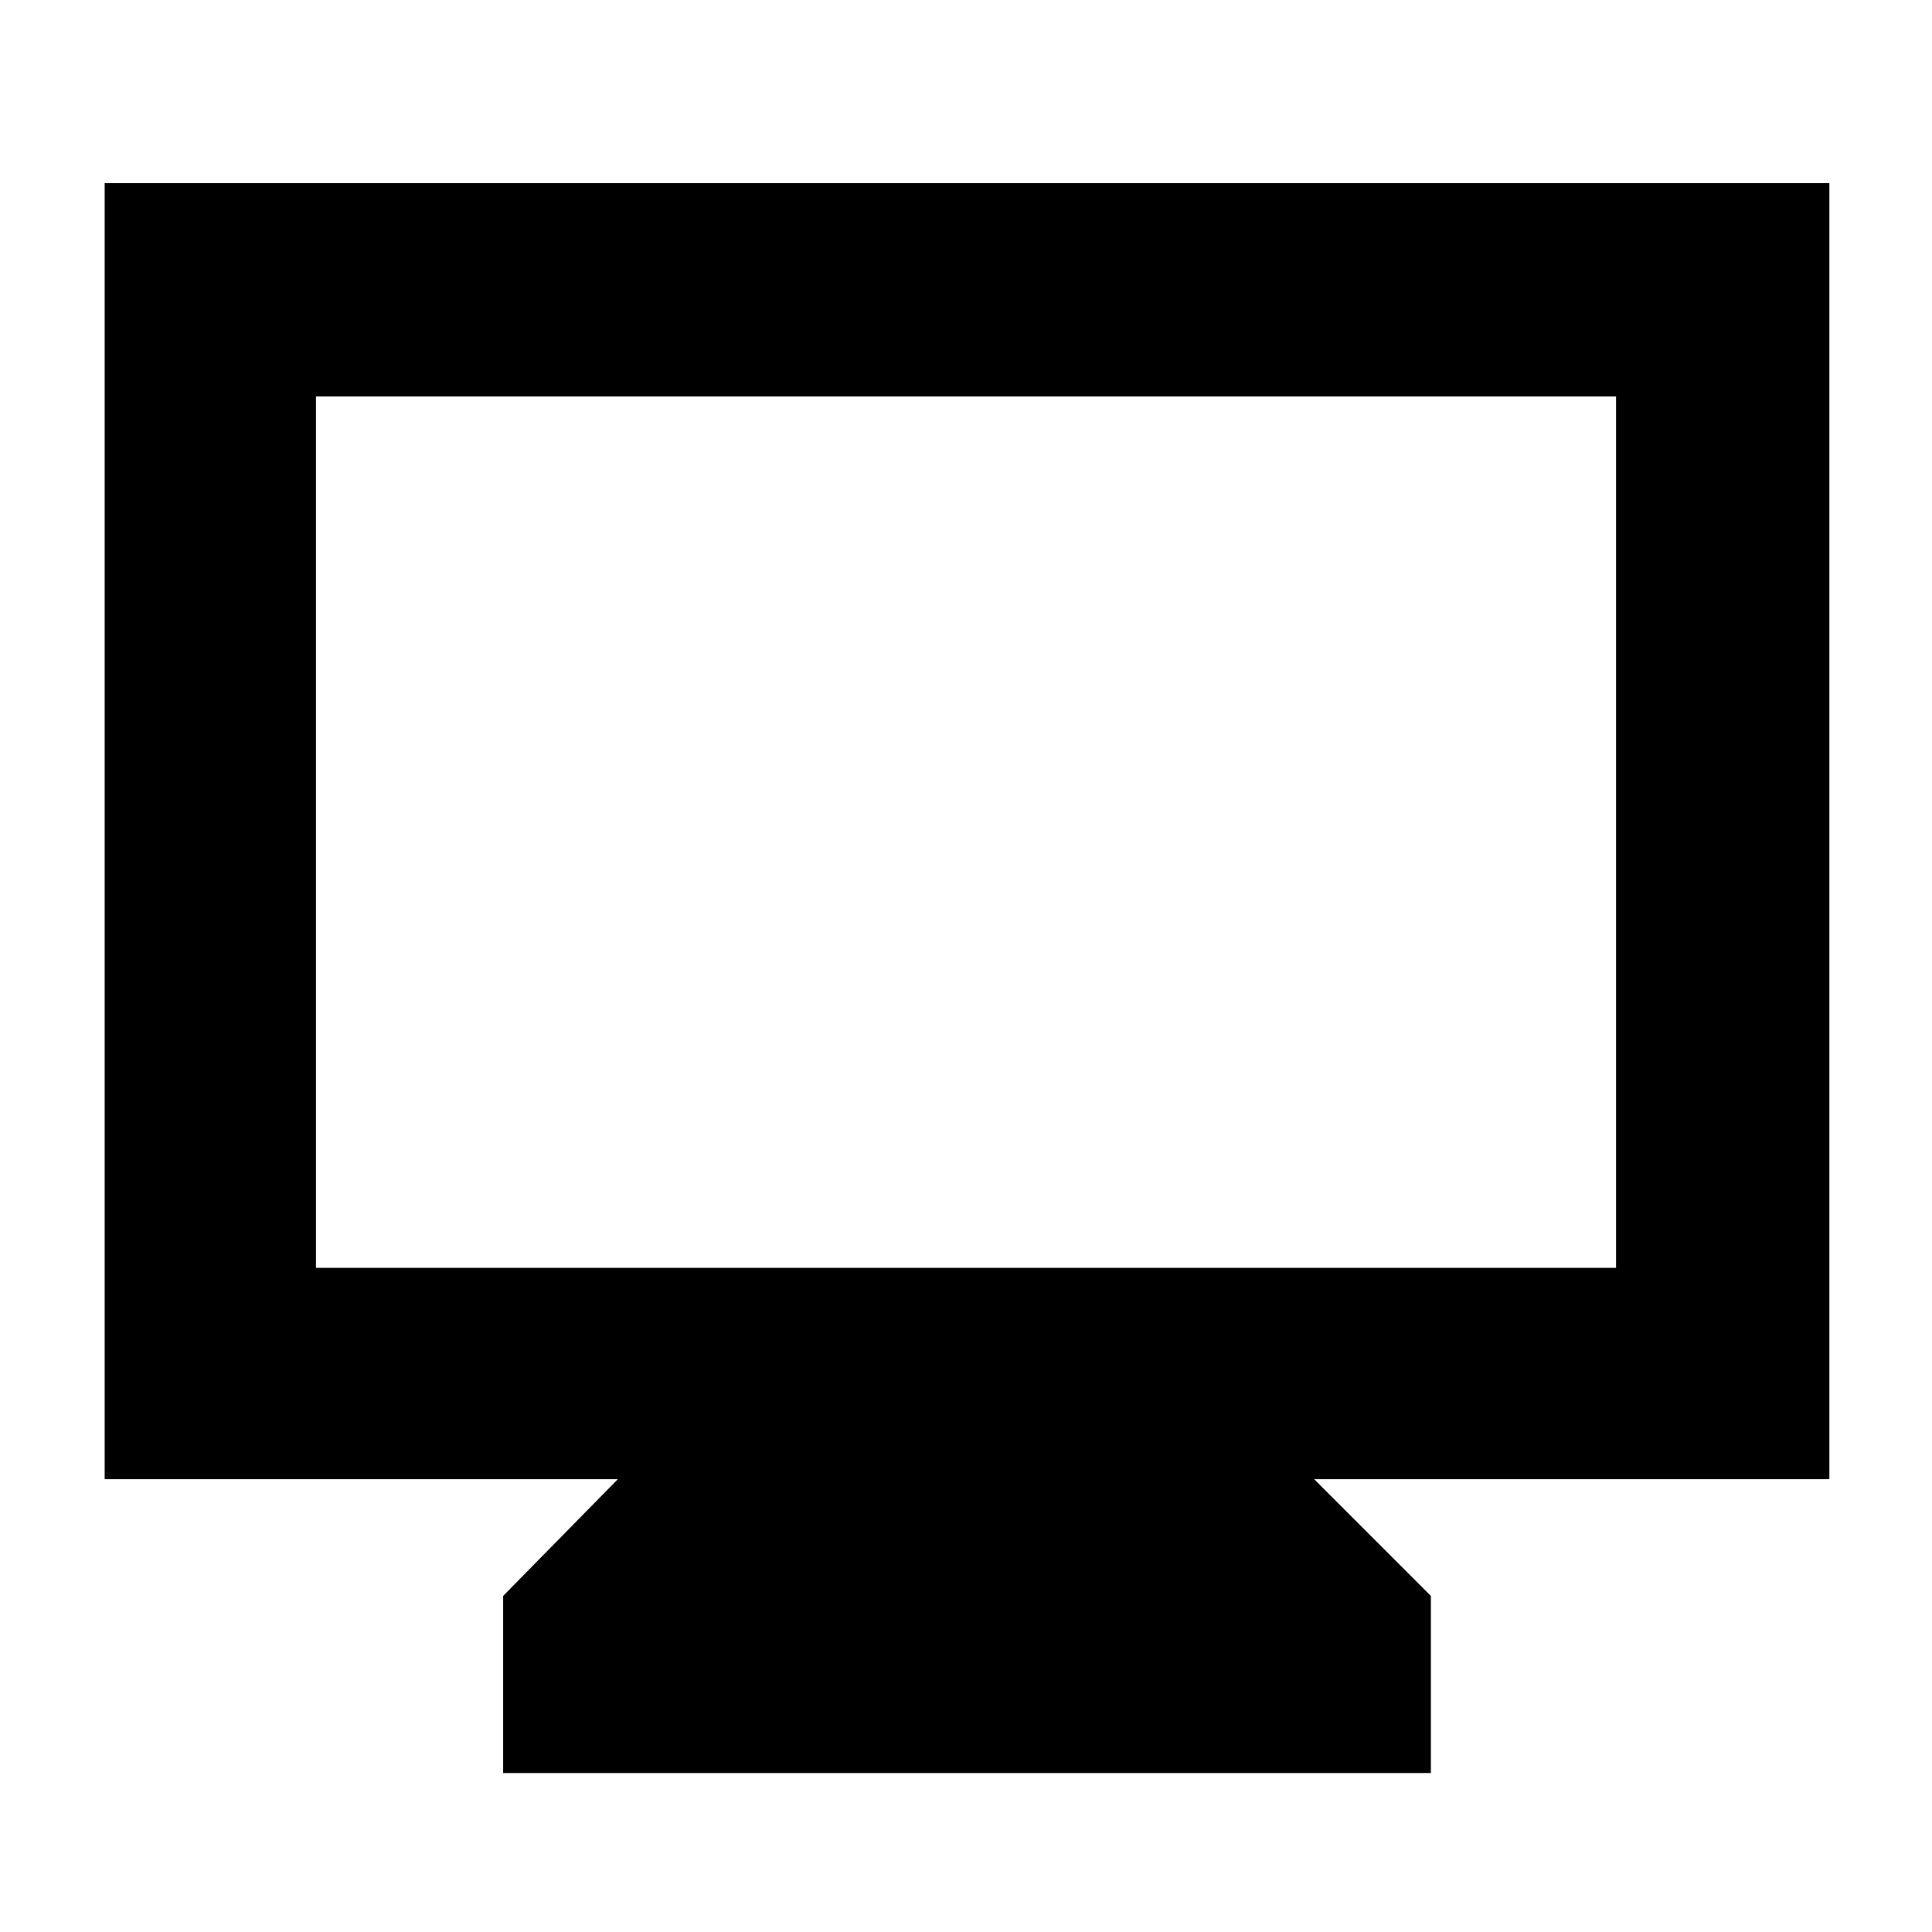 <svg xmlns="http://www.w3.org/2000/svg" height="40" width="40"><path d="M10.417 36.708v-3.666l2.375-2.417H2.167V3.792h35.708v26.833H27.208l2.417 2.417v3.666ZM6.542 26.25h26.916V8.208H6.542Zm0 0V8.208 26.25Z"/></svg>